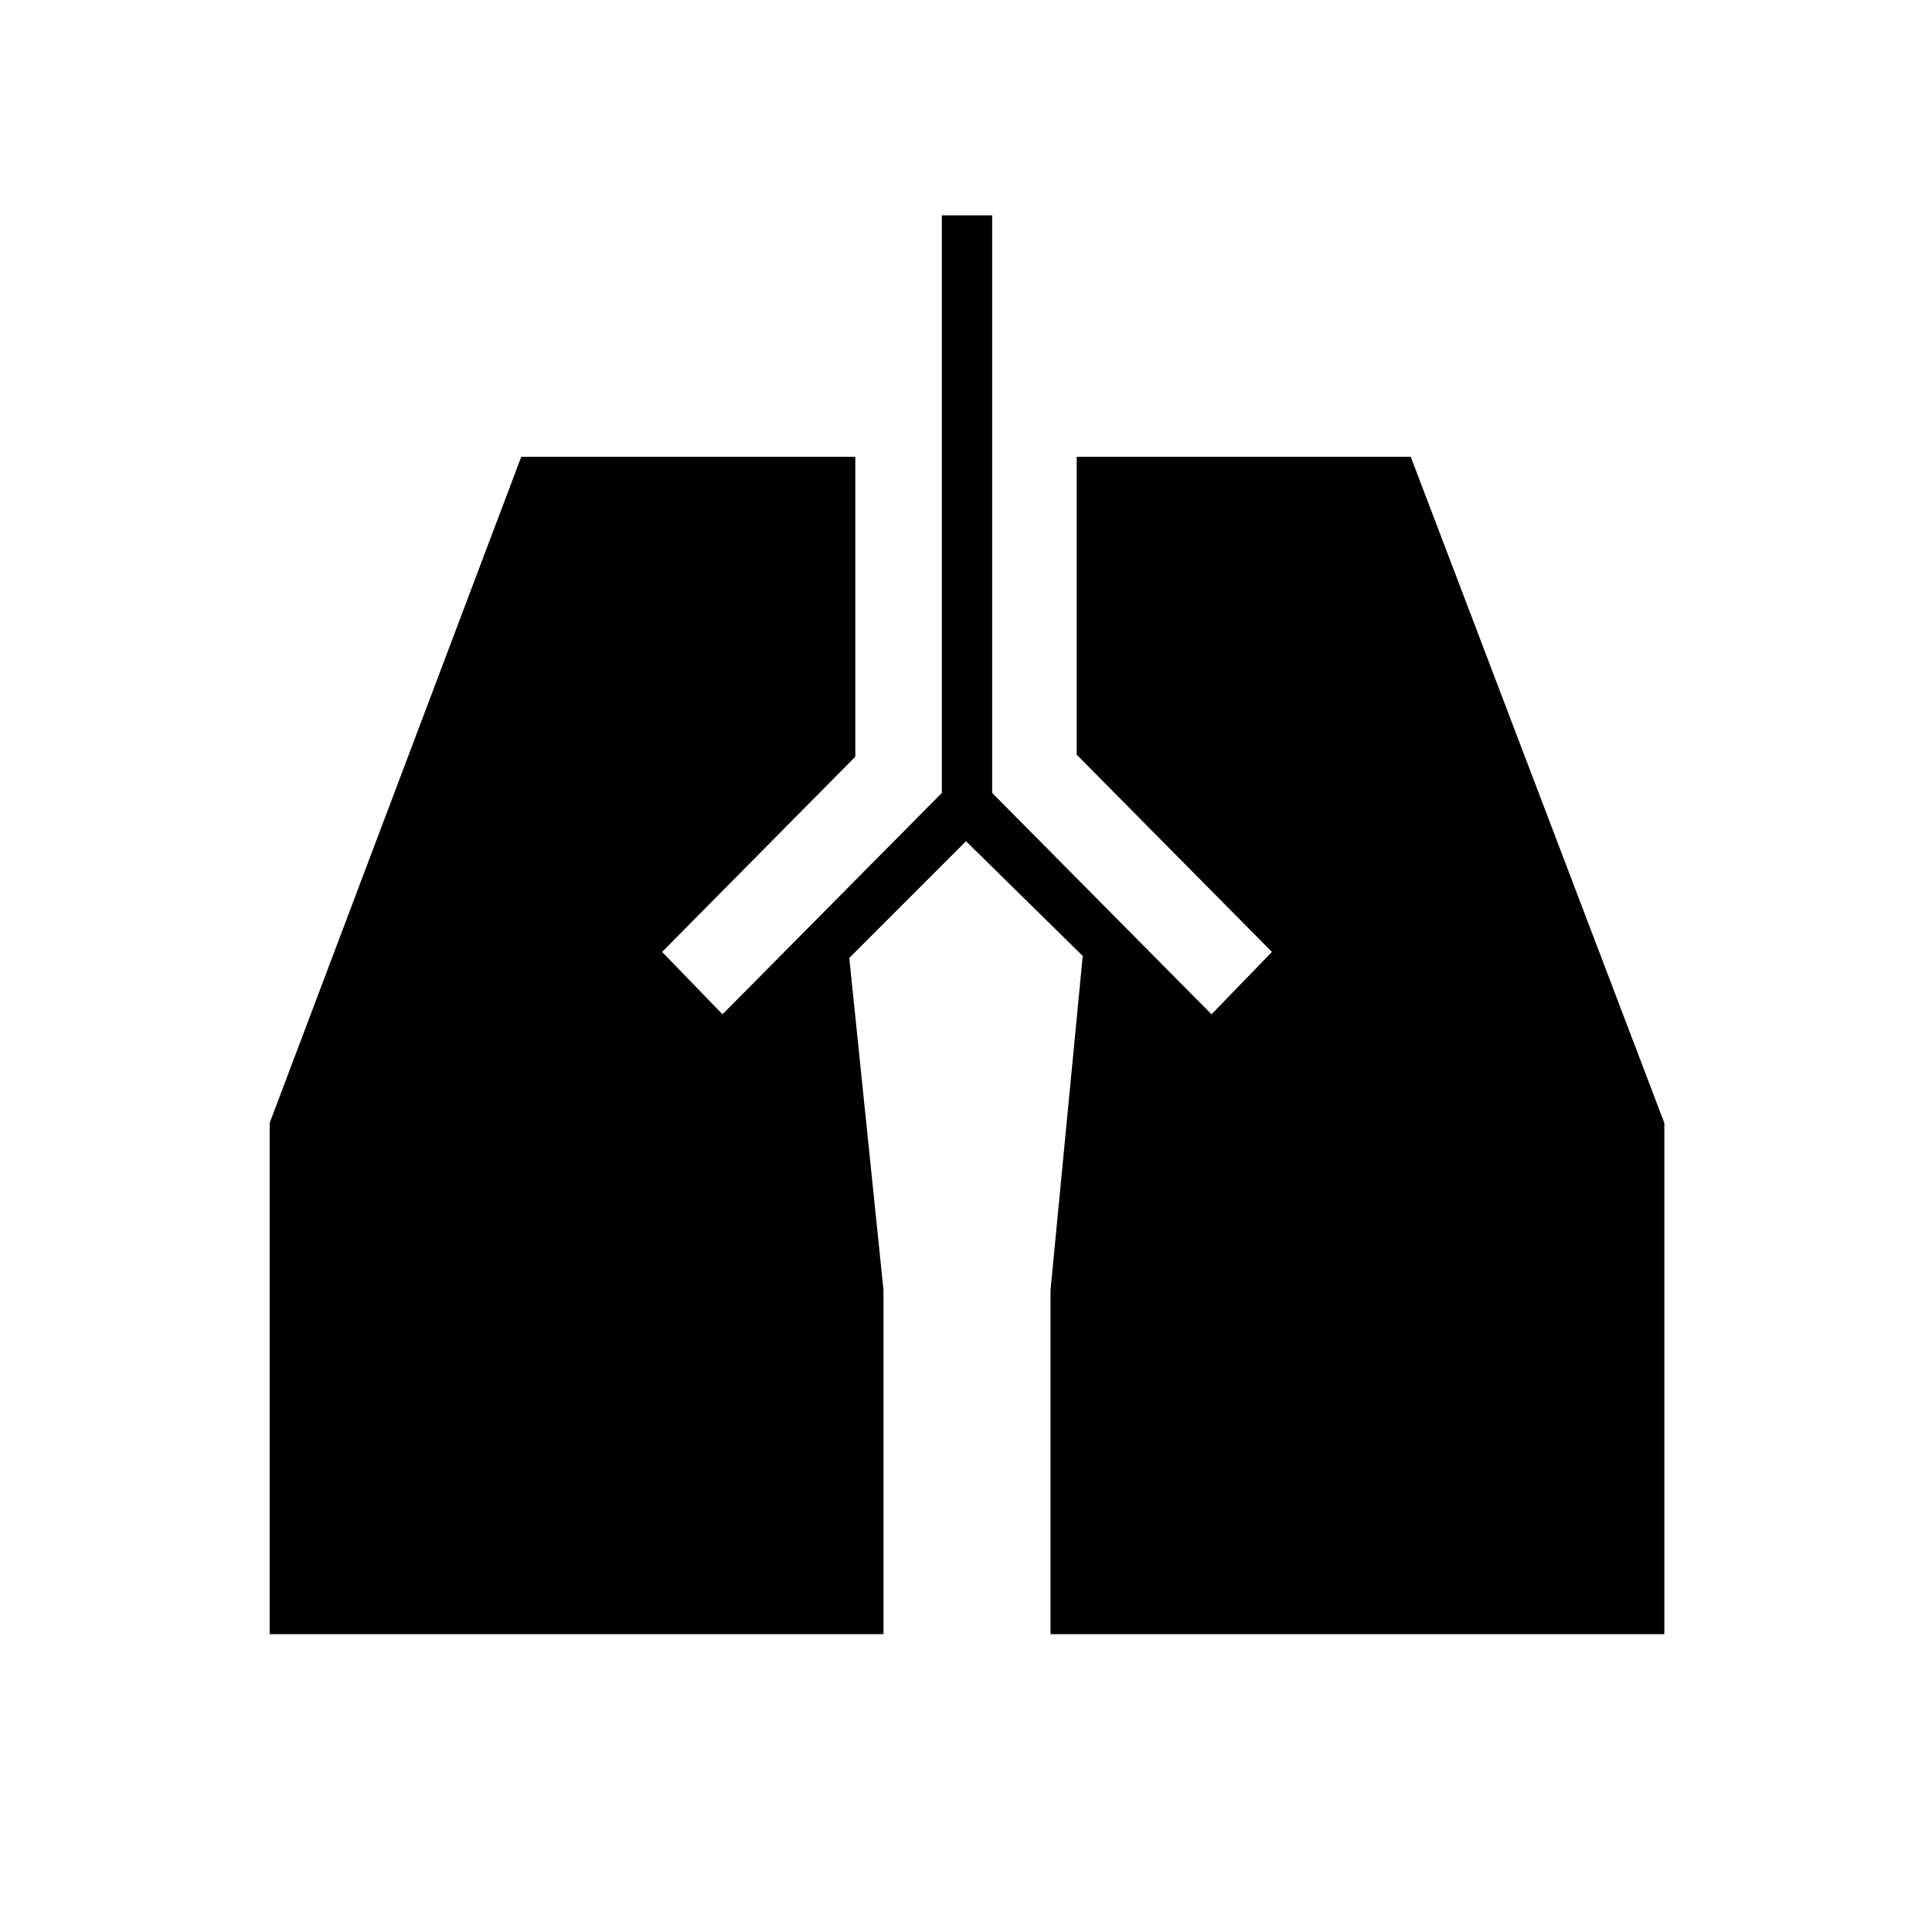 <svg xmlns="http://www.w3.org/2000/svg" height="24" width="24"><path d="M11.7 2.675h.625V9.85l2.725 2.75.75-.775-2.425-2.45v-3.7h4.15l3.15 8.275v6.35H13.05v-4.275l.4-4.15L12 10.45l-1.45 1.45.425 4.125V20.3H3.35v-6.35l3.125-8.275h4.15V9.4l-2.4 2.425.75.775L11.7 9.85Z"/></svg>